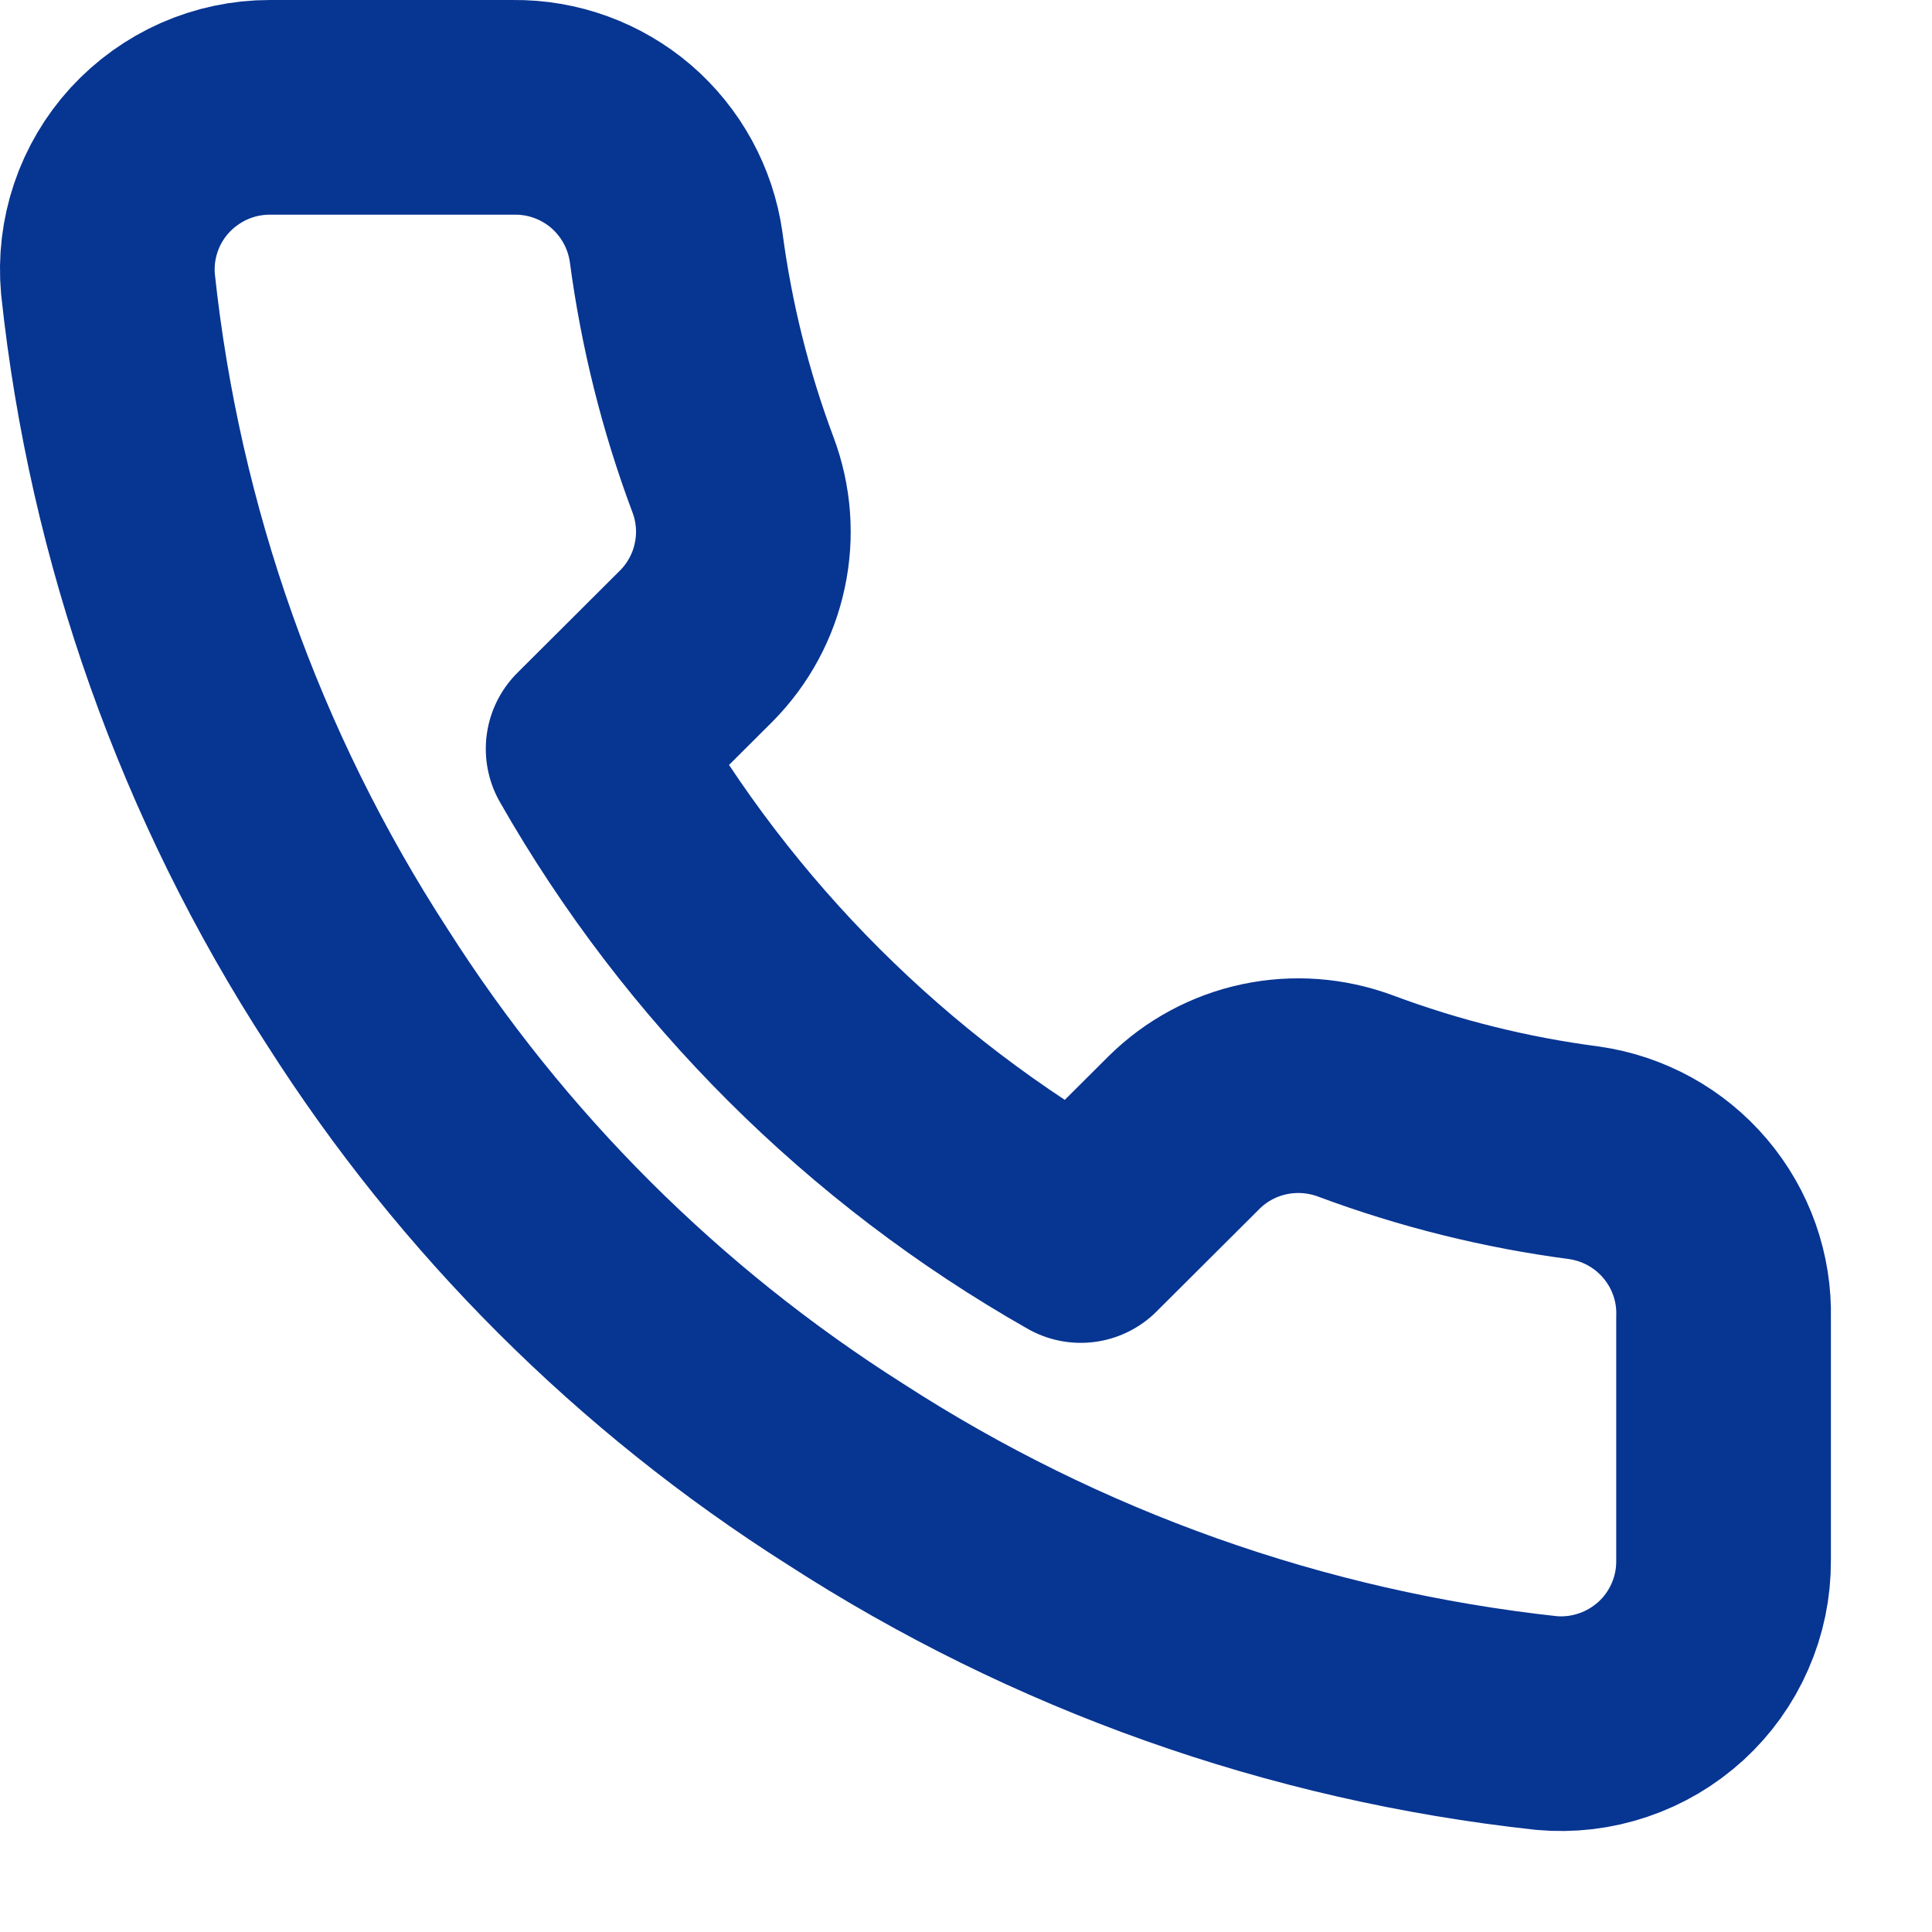 <svg width="18" height="18" viewBox="0 0 18 18" fill="none" xmlns="http://www.w3.org/2000/svg">
<path d="M16.058 12.274V14.541C16.059 14.752 16.016 14.96 15.931 15.153C15.847 15.346 15.723 15.519 15.568 15.661C15.412 15.803 15.229 15.912 15.029 15.979C14.829 16.047 14.618 16.072 14.408 16.053C12.078 15.8 9.84 15.005 7.874 13.733C6.044 12.573 4.493 11.025 3.331 9.199C2.051 7.228 1.255 4.983 1.006 2.647C0.987 2.438 1.012 2.228 1.079 2.029C1.146 1.83 1.254 1.647 1.396 1.492C1.538 1.338 1.71 1.214 1.902 1.129C2.095 1.044 2.303 1 2.513 1H4.784C5.152 0.996 5.508 1.126 5.787 1.365C6.065 1.605 6.247 1.937 6.299 2.3C6.395 3.025 6.572 3.738 6.829 4.423C6.931 4.694 6.953 4.988 6.892 5.27C6.832 5.553 6.692 5.812 6.488 6.018L5.526 6.977C6.604 8.869 8.174 10.435 10.069 11.511L11.031 10.552C11.237 10.348 11.497 10.208 11.78 10.148C12.063 10.088 12.357 10.11 12.629 10.211C13.315 10.467 14.029 10.645 14.756 10.74C15.124 10.792 15.46 10.977 15.7 11.26C15.94 11.543 16.068 11.904 16.058 12.274Z" stroke="#073592" stroke-width="2" stroke-linecap="round" stroke-linejoin="round"/>
</svg>

